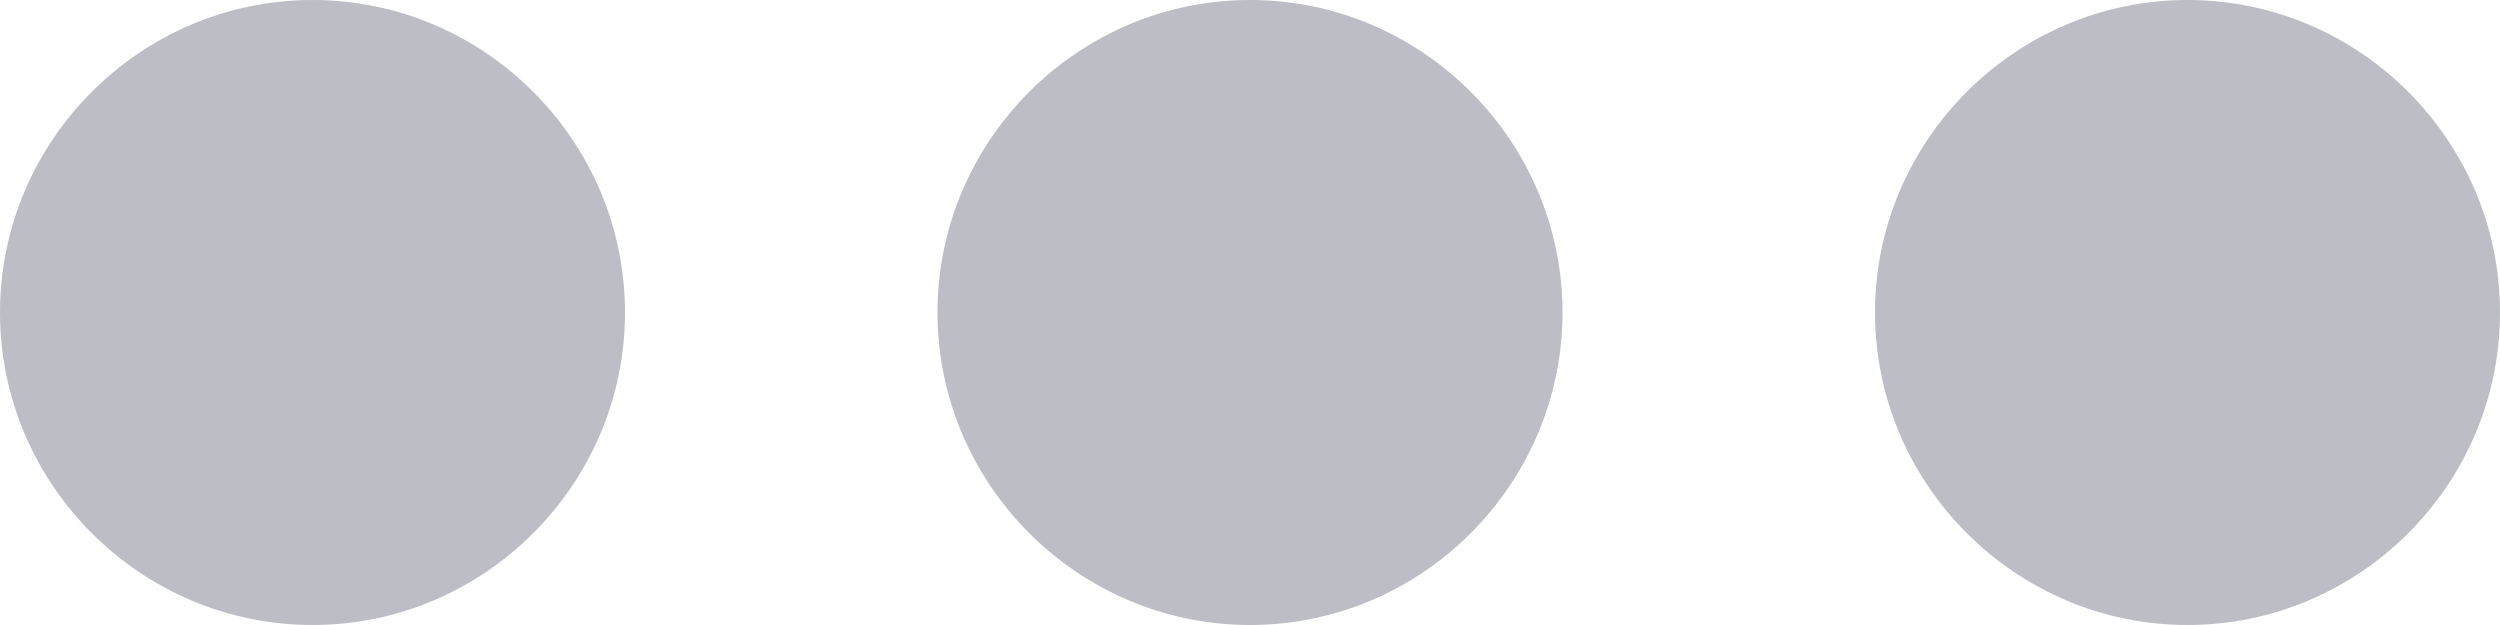 <?xml version="1.0" encoding="utf-8"?>
		<!-- Generator: Adobe Illustrator 23.0.1, SVG Export Plug-In . SVG Version: 6.00 Build 0)  -->
<svg version="1.1" id="Layer_1" xmlns="http://www.w3.org/2000/svg" xmlns:xlink="http://www.w3.org/1999/xlink" x="0px" y="0px"
	 viewBox="0 0 16 4" style="enable-background:new 0 0 16 4;" xml:space="preserve">
<style type="text/css">
	.st0{fill-rule:evenodd;clip-rule:evenodd;}
</style>
<path id="Ellipse_4_copy_2" style="fill: #bdbdc5" class="st0" d="M2,0c1.1,0,2,0.9,2,2S3.1,4,2,4S0,3.1,0,2S0.9,0,2,0z M8,0c1.1,0,2,0.9,2,2S9.1,4,8,4
	S6,3.1,6,2S6.9,0,8,0z M14,0c1.1,0,2,0.9,2,2s-0.9,2-2,2s-2-0.9-2-2S12.9,0,14,0z"/>
</svg>

